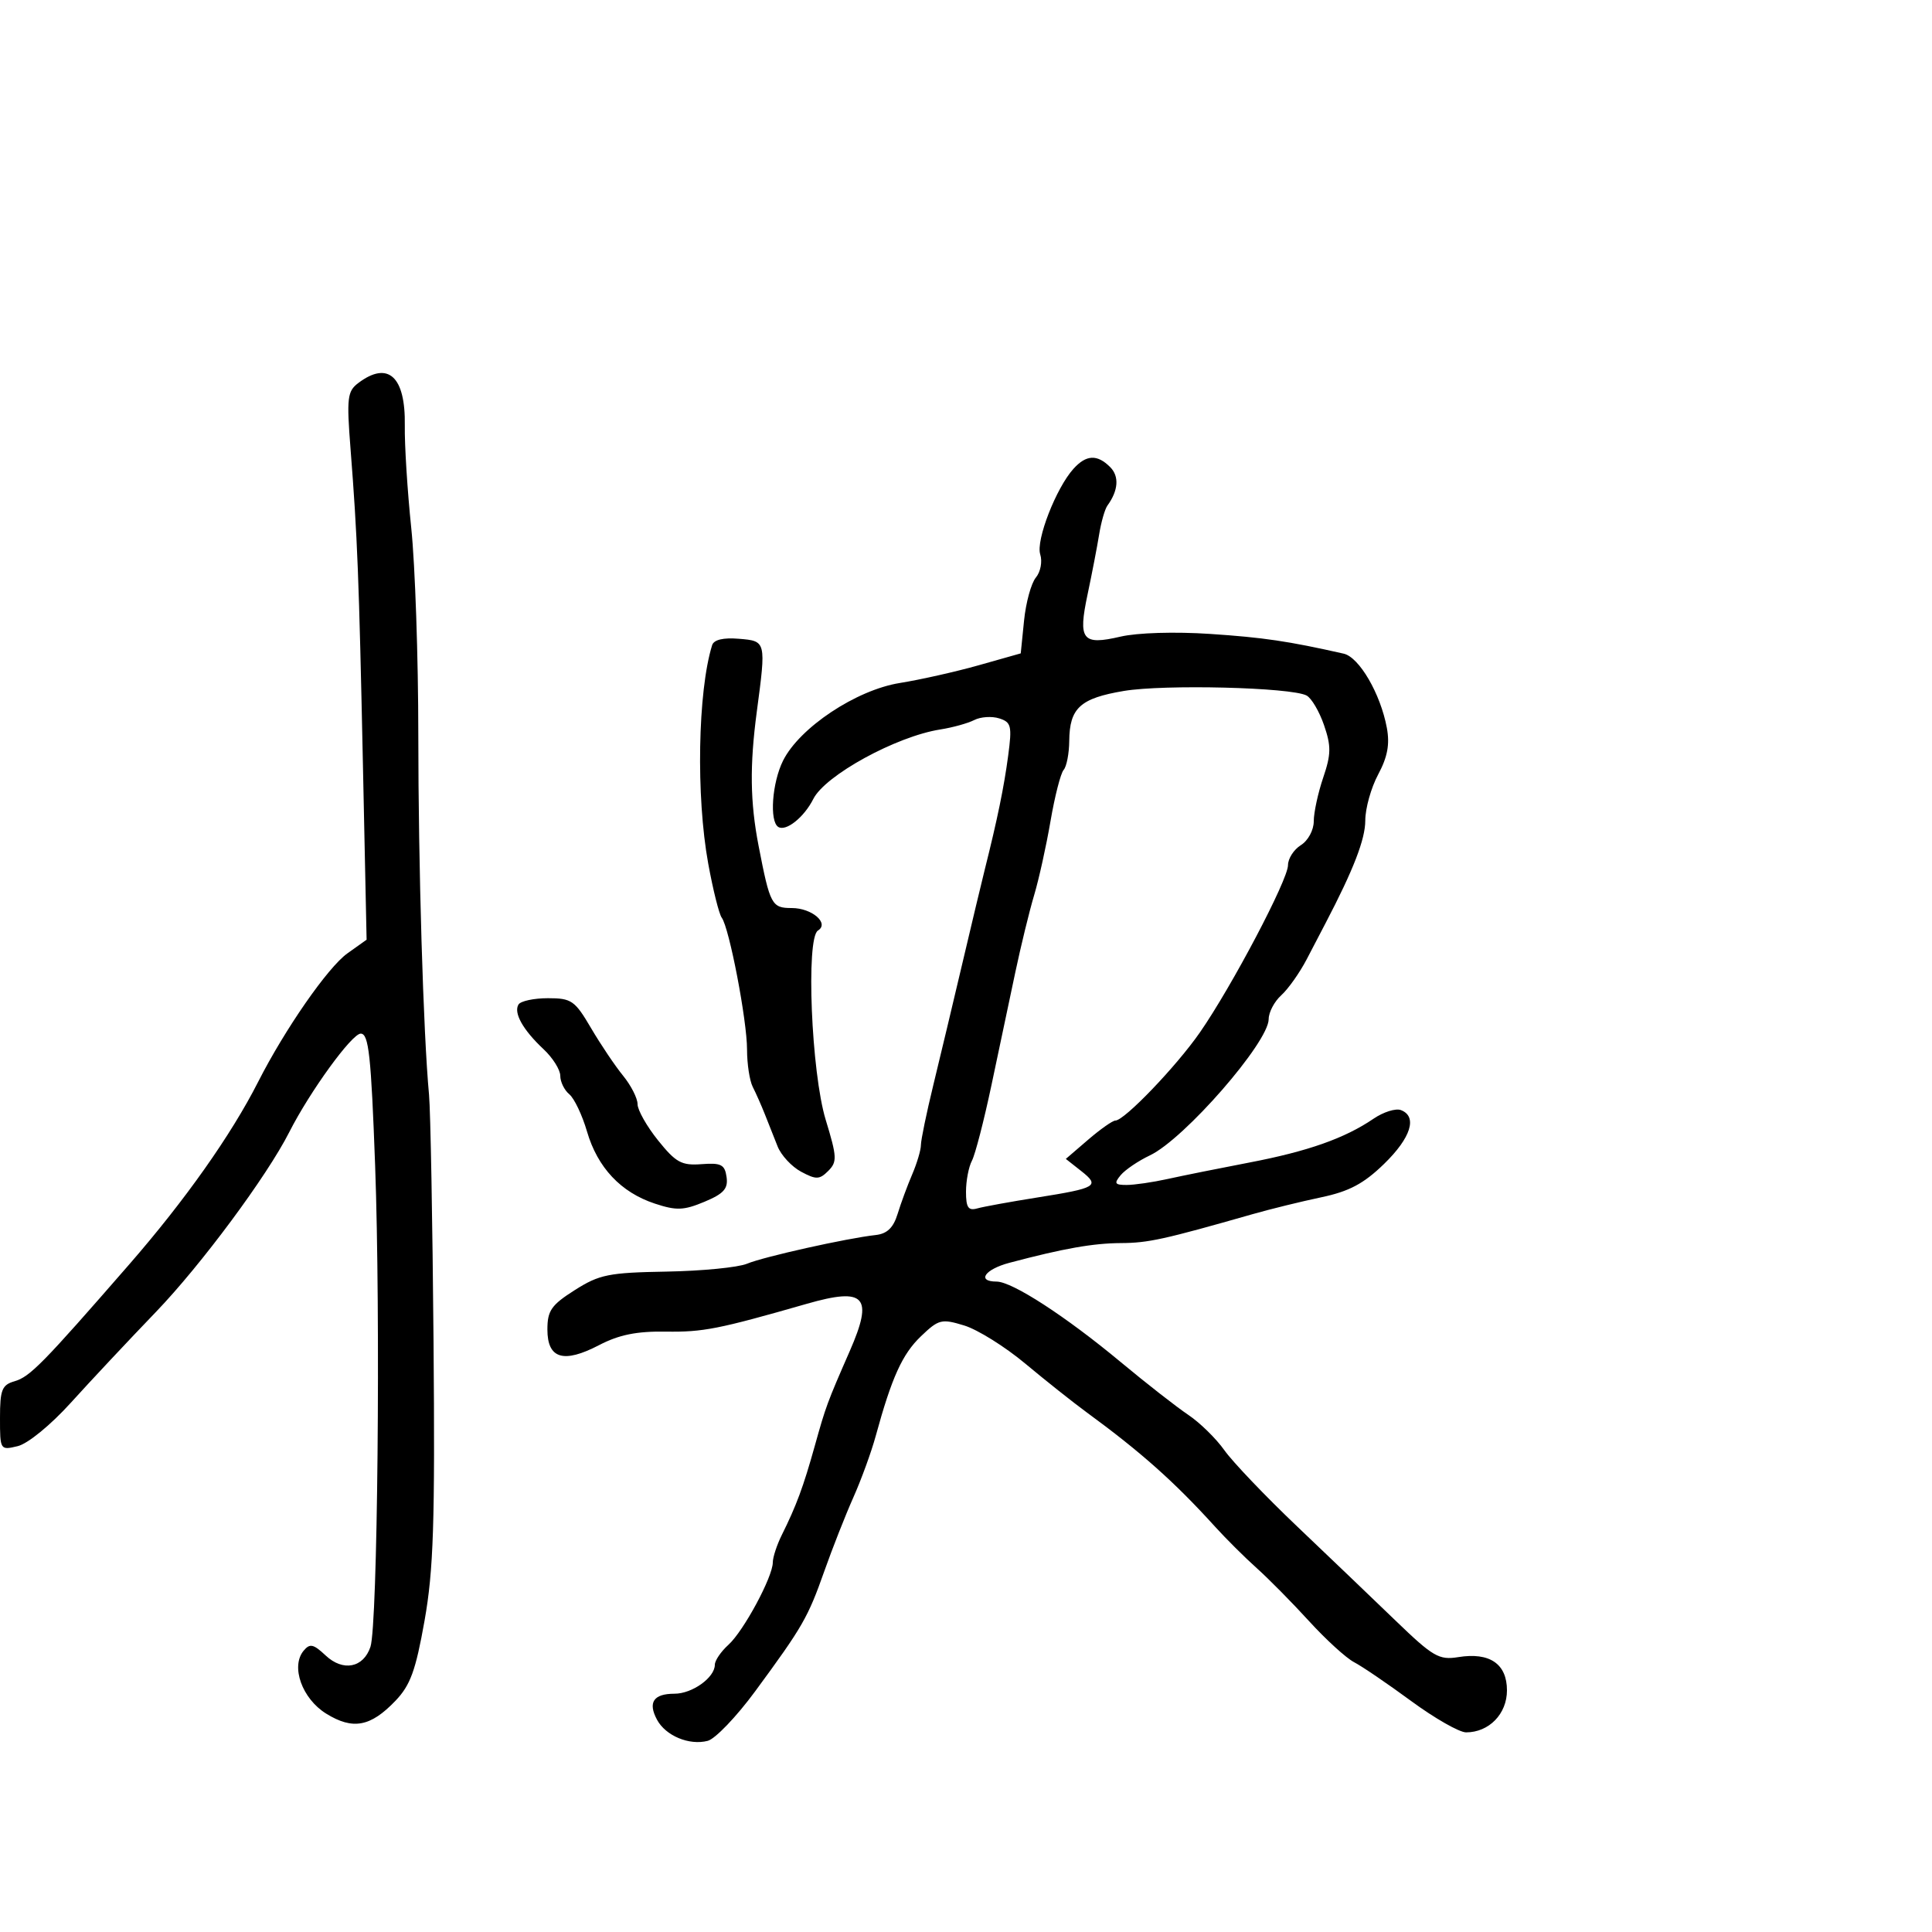 <svg xmlns="http://www.w3.org/2000/svg" width="300" height="300" viewBox="0 0 300 300" version="1.1">
  <defs/>
  <path d="M166.693,72.787 C168.674,70.597 170.377,70.52 172.386,72.529 C173.818,73.961 173.663,76.16 171.963,78.5 C171.564,79.05 170.983,81.075 170.673,83 C170.362,84.925 169.556,89.1 168.882,92.278 C167.373,99.386 168.038,100.24 174,98.854 C176.607,98.247 182.457,98.071 187.909,98.435 C196.191,98.988 200.068,99.561 208.645,101.5 C211.06,102.047 214.363,107.719 215.348,113.013 C215.824,115.572 215.458,117.54 214.001,120.26 C212.9,122.313 212,125.528 212,127.404 C212,130.315 210.177,135.03 205.844,143.323 C205.32,144.326 203.999,146.86 202.908,148.953 C201.816,151.046 200.041,153.558 198.962,154.535 C197.883,155.511 197,157.182 197,158.247 C197,161.843 183.903,176.869 178.558,179.405 C176.753,180.262 174.708,181.646 174.015,182.482 C172.954,183.76 173.099,184 174.935,184 C176.134,184 179.001,183.583 181.307,183.072 C183.613,182.562 189.325,181.412 194,180.517 C203.095,178.775 208.814,176.757 213.285,173.711 C214.818,172.667 216.73,172.066 217.535,172.375 C220.137,173.374 219.099,176.674 214.9,180.749 C211.749,183.807 209.492,185.004 205.15,185.918 C202.043,186.572 197.25,187.749 194.5,188.534 C180.714,192.471 178.298,193.002 174.068,193.024 C169.73,193.048 165.171,193.853 156.75,196.084 C152.909,197.101 151.611,198.997 154.75,199.004 C157.182,199.01 165.461,204.379 174.021,211.5 C177.988,214.8 182.709,218.489 184.512,219.698 C186.315,220.907 188.841,223.382 190.126,225.198 C191.411,227.014 196.482,232.325 201.394,237 C206.307,241.675 213.208,248.279 216.73,251.676 C222.514,257.255 223.452,257.801 226.43,257.318 C231.311,256.526 234,258.359 234,262.478 C234,266.138 231.213,269 227.65,269 C226.602,269 222.765,266.81 219.122,264.133 C215.48,261.457 211.494,258.744 210.264,258.106 C209.035,257.467 205.885,254.595 203.264,251.722 C200.644,248.85 196.991,245.15 195.146,243.5 C193.301,241.85 190.376,238.939 188.646,237.032 C182.353,230.093 177.161,225.473 168.701,219.281 C166.612,217.751 162.337,214.357 159.201,211.738 C156.065,209.119 151.802,206.457 149.727,205.823 C146.197,204.744 145.764,204.852 142.995,207.505 C140.104,210.274 138.471,213.88 135.976,223 C135.298,225.475 133.741,229.75 132.515,232.5 C131.289,235.25 129.261,240.402 128.007,243.949 C125.447,251.194 124.649,252.58 117.256,262.633 C114.371,266.555 111.061,270.012 109.898,270.316 C107.027,271.067 103.357,269.536 102.015,267.027 C100.577,264.341 101.481,263 104.73,263 C107.501,263 111,260.488 111,258.5 C111,257.845 111.949,256.453 113.108,255.405 C115.464,253.276 120,244.857 120,242.614 C120,241.816 120.633,239.888 121.407,238.331 C123.665,233.79 124.74,230.885 126.524,224.5 C128.244,218.344 128.432,217.834 131.945,209.805 C135.669,201.297 134.355,199.85 125.27,202.457 C111.528,206.399 109.179,206.861 103.364,206.773 C98.855,206.704 96.11,207.262 93.014,208.876 C87.503,211.748 85,210.989 85,206.445 C85,203.512 85.604,202.641 89.25,200.327 C93.068,197.902 94.517,197.61 103.5,197.453 C109,197.357 114.625,196.806 116,196.229 C118.555,195.156 131.511,192.267 135.98,191.774 C137.752,191.578 138.722,190.643 139.379,188.5 C139.884,186.85 140.906,184.082 141.649,182.349 C142.392,180.616 143,178.564 143,177.789 C143,177.015 143.871,172.808 144.935,168.44 C145.999,164.073 148.033,155.55 149.456,149.5 C150.878,143.45 152.437,136.925 152.92,135 C154.883,127.169 155.905,122.196 156.55,117.331 C157.163,112.711 157.026,112.143 155.153,111.549 C154.01,111.186 152.271,111.302 151.288,111.805 C150.304,112.309 147.925,112.969 146,113.272 C139.164,114.347 128.139,120.382 126.292,124.06 C124.862,126.906 122.054,129.152 120.853,128.409 C119.454,127.544 119.885,121.539 121.591,118.118 C124.15,112.988 132.939,107.141 139.721,106.055 C142.899,105.546 148.425,104.303 152,103.293 L158.5,101.456 L159.015,96.364 C159.298,93.563 160.123,90.557 160.848,89.684 C161.582,88.799 161.881,87.201 161.524,86.075 C160.832,83.895 163.992,75.772 166.693,72.787 Z M55.622,59.486 C60.259,55.974 62.981,58.451 62.858,66.07 C62.809,69.056 63.26,76.225 63.86,82 C64.46,87.775 64.952,102.175 64.954,114 C64.958,134.567 65.727,160.429 66.62,170 C66.85,172.475 67.166,189.735 67.32,208.356 C67.554,236.554 67.32,243.793 65.92,251.677 C64.545,259.414 63.72,261.683 61.397,264.108 C57.532,268.142 54.788,268.65 50.655,266.096 C46.909,263.781 45.112,258.775 47.146,256.324 C48.114,255.157 48.665,255.276 50.565,257.061 C53.266,259.598 56.433,258.986 57.524,255.717 C58.636,252.382 59.104,204.308 58.25,181 C57.623,163.864 57.256,160.5 56.014,160.5 C54.639,160.5 48.108,169.503 44.918,175.796 C41.451,182.636 31.211,196.444 24.207,203.724 C19.968,208.129 14.025,214.47 11,217.815 C7.865,221.281 4.317,224.18 2.75,224.557 C0.026,225.21 0,225.169 0,220.176 C0,215.808 0.3,215.048 2.25,214.484 C4.648,213.79 6.608,211.794 20.066,196.338 C28.723,186.396 35.895,176.241 40.08,168 C44.239,159.811 50.919,150.194 53.945,148.039 L56.926,145.916 L56.354,118.708 C55.739,89.509 55.498,83.365 54.431,69.704 C53.814,61.8 53.935,60.763 55.622,59.486 Z M174.5,107.292 C167.729,108.431 166.078,109.944 166.032,115.05 C166.014,117.002 165.623,119.027 165.161,119.55 C164.7,120.073 163.783,123.65 163.123,127.5 C162.464,131.35 161.32,136.525 160.581,139 C159.842,141.475 158.524,146.875 157.652,151 C156.78,155.125 155.116,163 153.954,168.5 C152.792,174 151.427,179.281 150.92,180.236 C150.414,181.191 150,183.359 150,185.054 C150,187.509 150.355,188.035 151.75,187.642 C152.713,187.37 156.875,186.613 161,185.958 C170.322,184.477 170.844,184.165 167.886,181.834 L165.5,179.954 L168.962,176.977 C170.866,175.34 172.771,174 173.195,174 C174.59,174 182.651,165.597 186.318,160.319 C191.267,153.195 200,136.617 200,134.345 C200,133.32 200.9,131.919 202,131.232 C203.118,130.534 204,128.9 204,127.526 C204,126.175 204.658,123.133 205.461,120.765 C206.699,117.121 206.719,115.868 205.593,112.594 C204.862,110.467 203.642,108.399 202.882,107.998 C200.481,106.73 180.755,106.239 174.5,107.292 Z M110.577,100.189 C110.842,99.335 112.292,98.987 114.742,99.189 C118.974,99.539 118.975,99.54 117.516,110.5 C116.401,118.875 116.477,124.549 117.794,131.347 C119.57,140.513 119.83,141 122.945,141 C126.075,141 128.83,143.369 127.009,144.495 C125.12,145.662 125.978,166.549 128.215,173.883 C129.975,179.651 130.013,180.415 128.611,181.818 C127.25,183.178 126.731,183.194 124.399,181.946 C122.937,181.163 121.292,179.393 120.745,178.011 C120.198,176.63 119.305,174.375 118.759,173 C118.213,171.625 117.369,169.719 116.883,168.764 C116.397,167.809 116,165.202 116,162.971 C116,158.451 113.238,144.055 112.072,142.5 C111.659,141.95 110.715,138.173 109.974,134.108 C108.063,123.629 108.352,107.361 110.577,100.189 Z M80.513,155.979 C80.846,155.441 82.903,155 85.084,155 C88.743,155 89.26,155.358 91.775,159.639 C93.274,162.19 95.513,165.517 96.75,167.033 C97.987,168.549 99,170.538 99,171.453 C99,172.368 100.433,174.9 102.184,177.079 C104.95,180.522 105.835,181.005 108.934,180.77 C111.978,180.54 112.547,180.832 112.822,182.771 C113.079,184.581 112.38,185.361 109.376,186.616 C106.161,187.959 105.031,188 101.68,186.894 C96.411,185.155 92.784,181.3 91.152,175.705 C90.41,173.162 89.173,170.558 88.402,169.918 C87.631,169.279 87,167.989 87,167.052 C87,166.115 85.834,164.258 84.408,162.924 C81.207,159.93 79.715,157.27 80.513,155.979 Z"/>
</svg>

